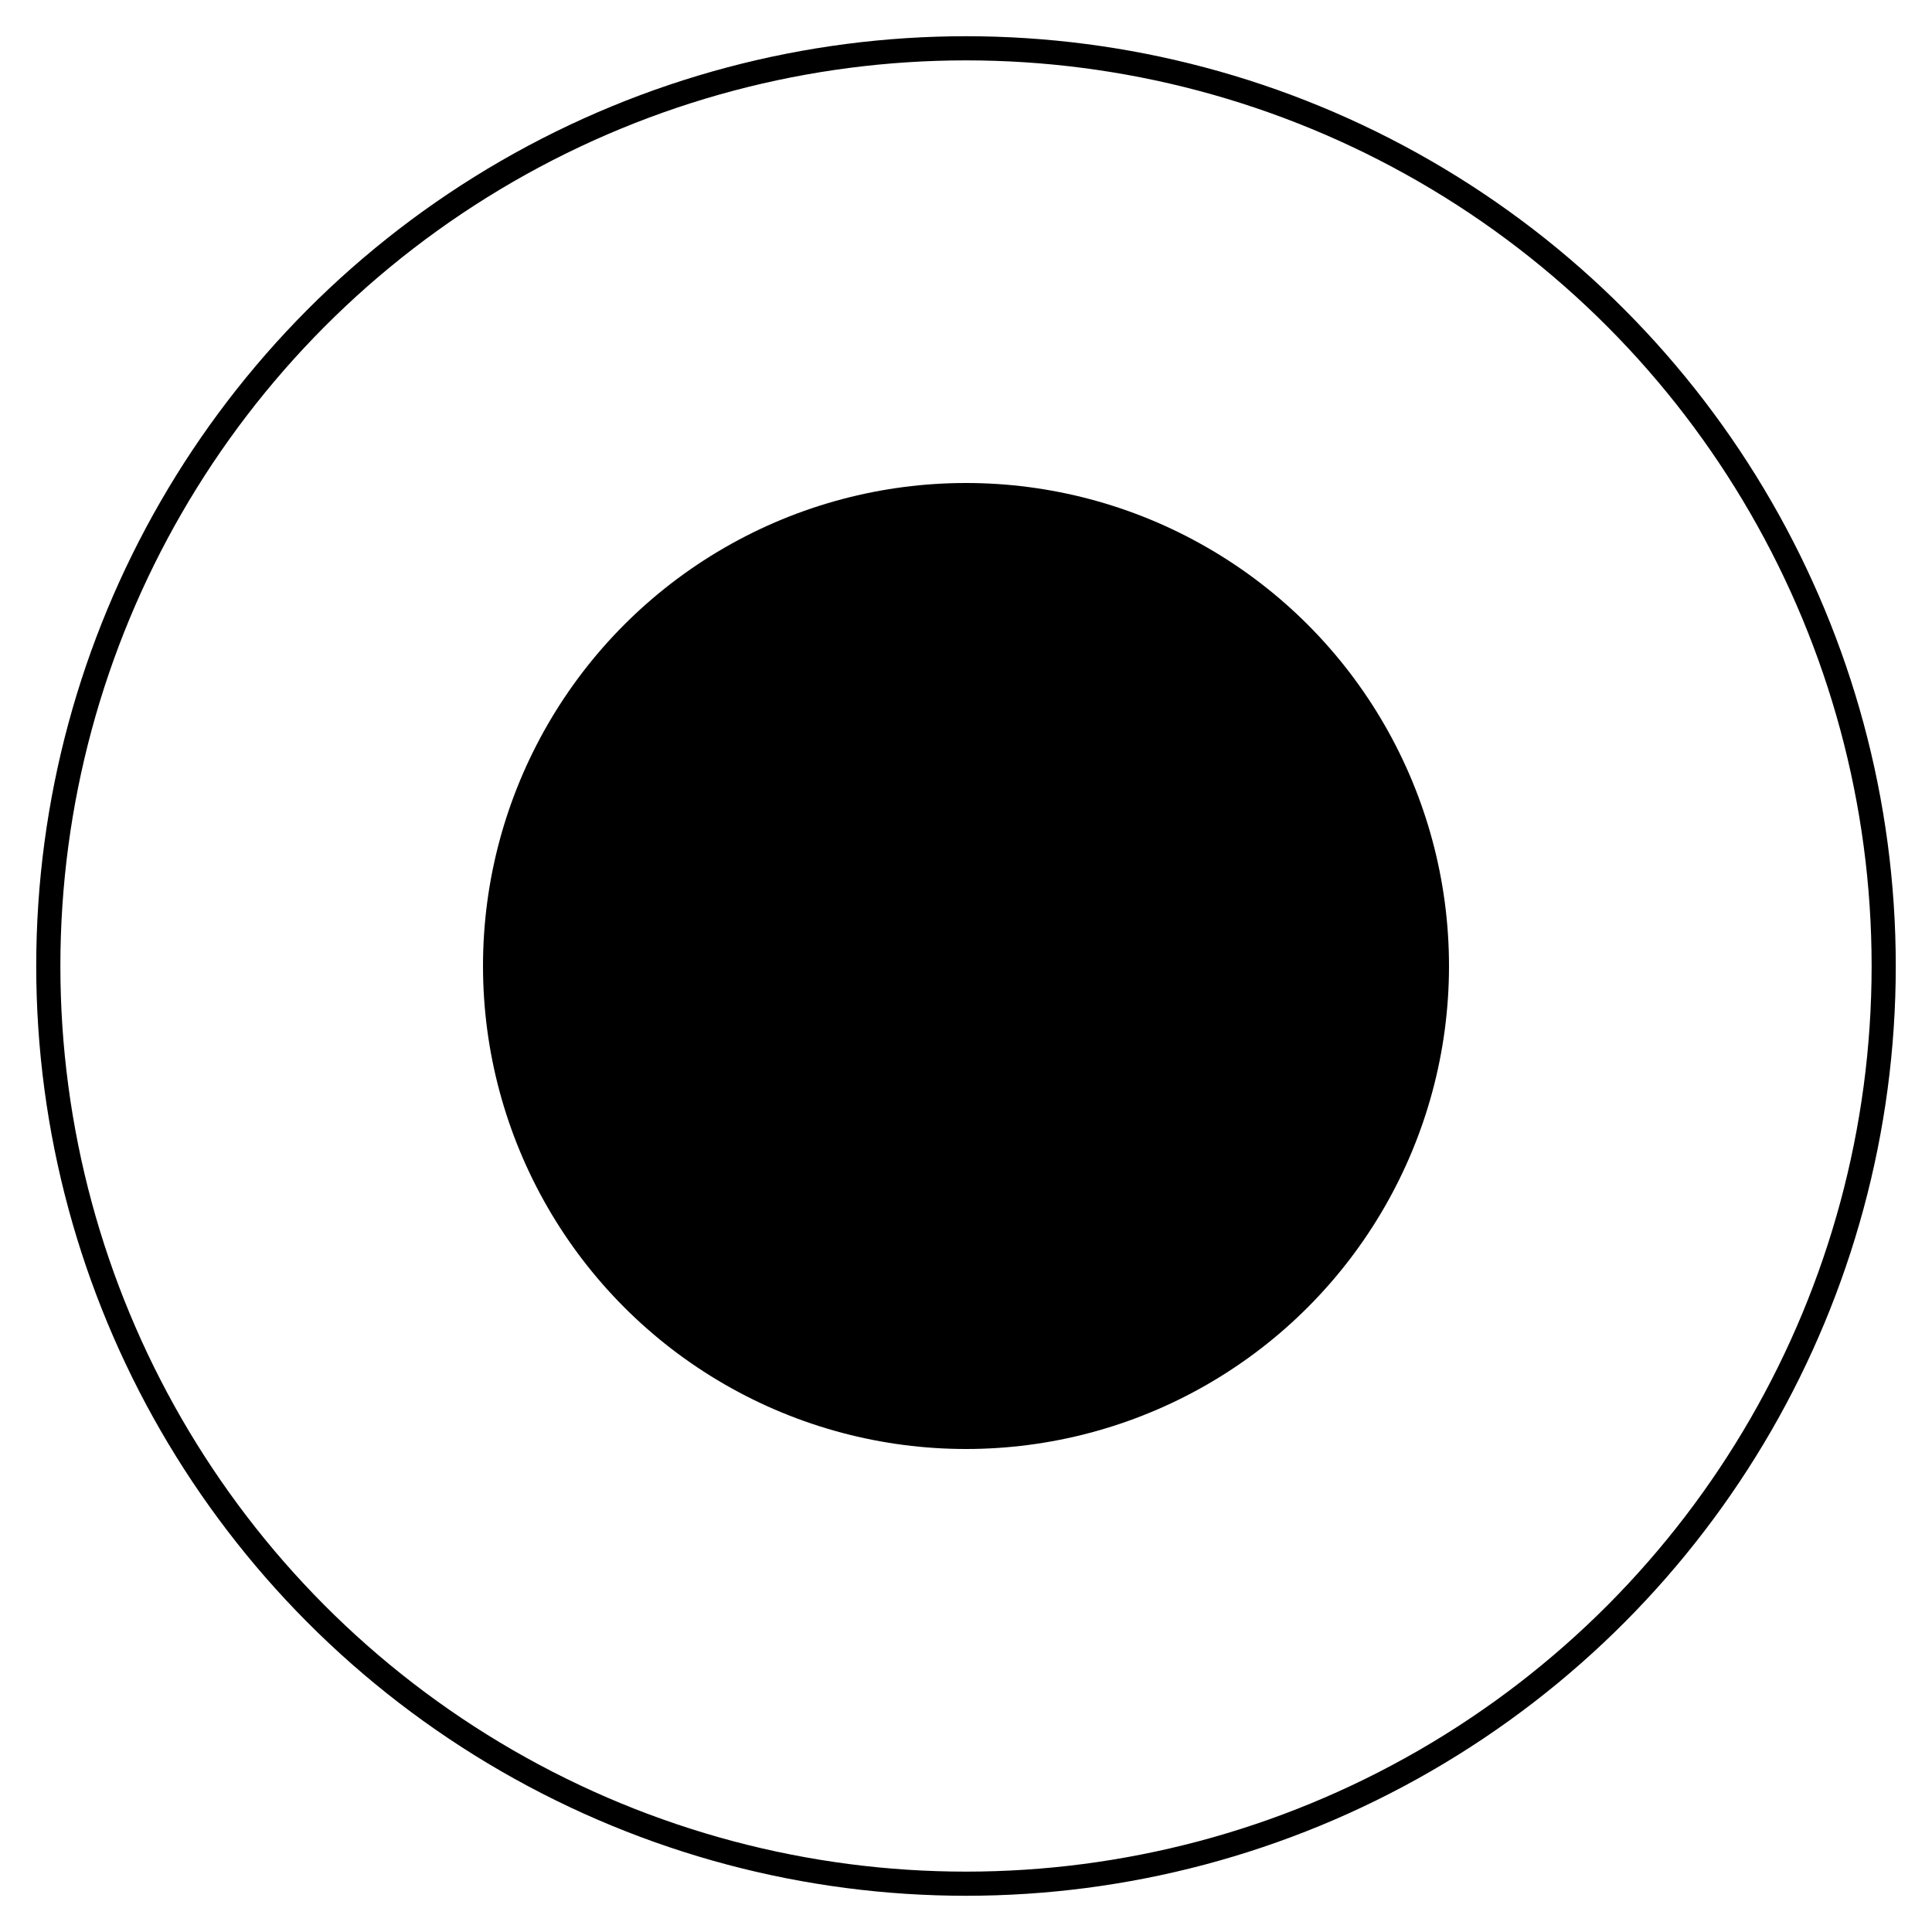 <svg width="80" height="80" viewBox="0 0 80 80" fill="none" xmlns="http://www.w3.org/2000/svg">
  <circle cx="40" cy="40" r="38" stroke="url(#gradient)" strokeWidth="4"/>
  <circle cx="40" cy="40" r="20" fill="url(#gradient)"/>
  <defs>
    <linearGradient id="gradient" x1="0%" y1="0%" x2="100%" y2="100%">
      <stop offset="0%" stopColor="#2782FF"/>
      <stop offset="100%" stopColor="#A4E8F5"/>
    </linearGradient>
  </defs>
</svg>